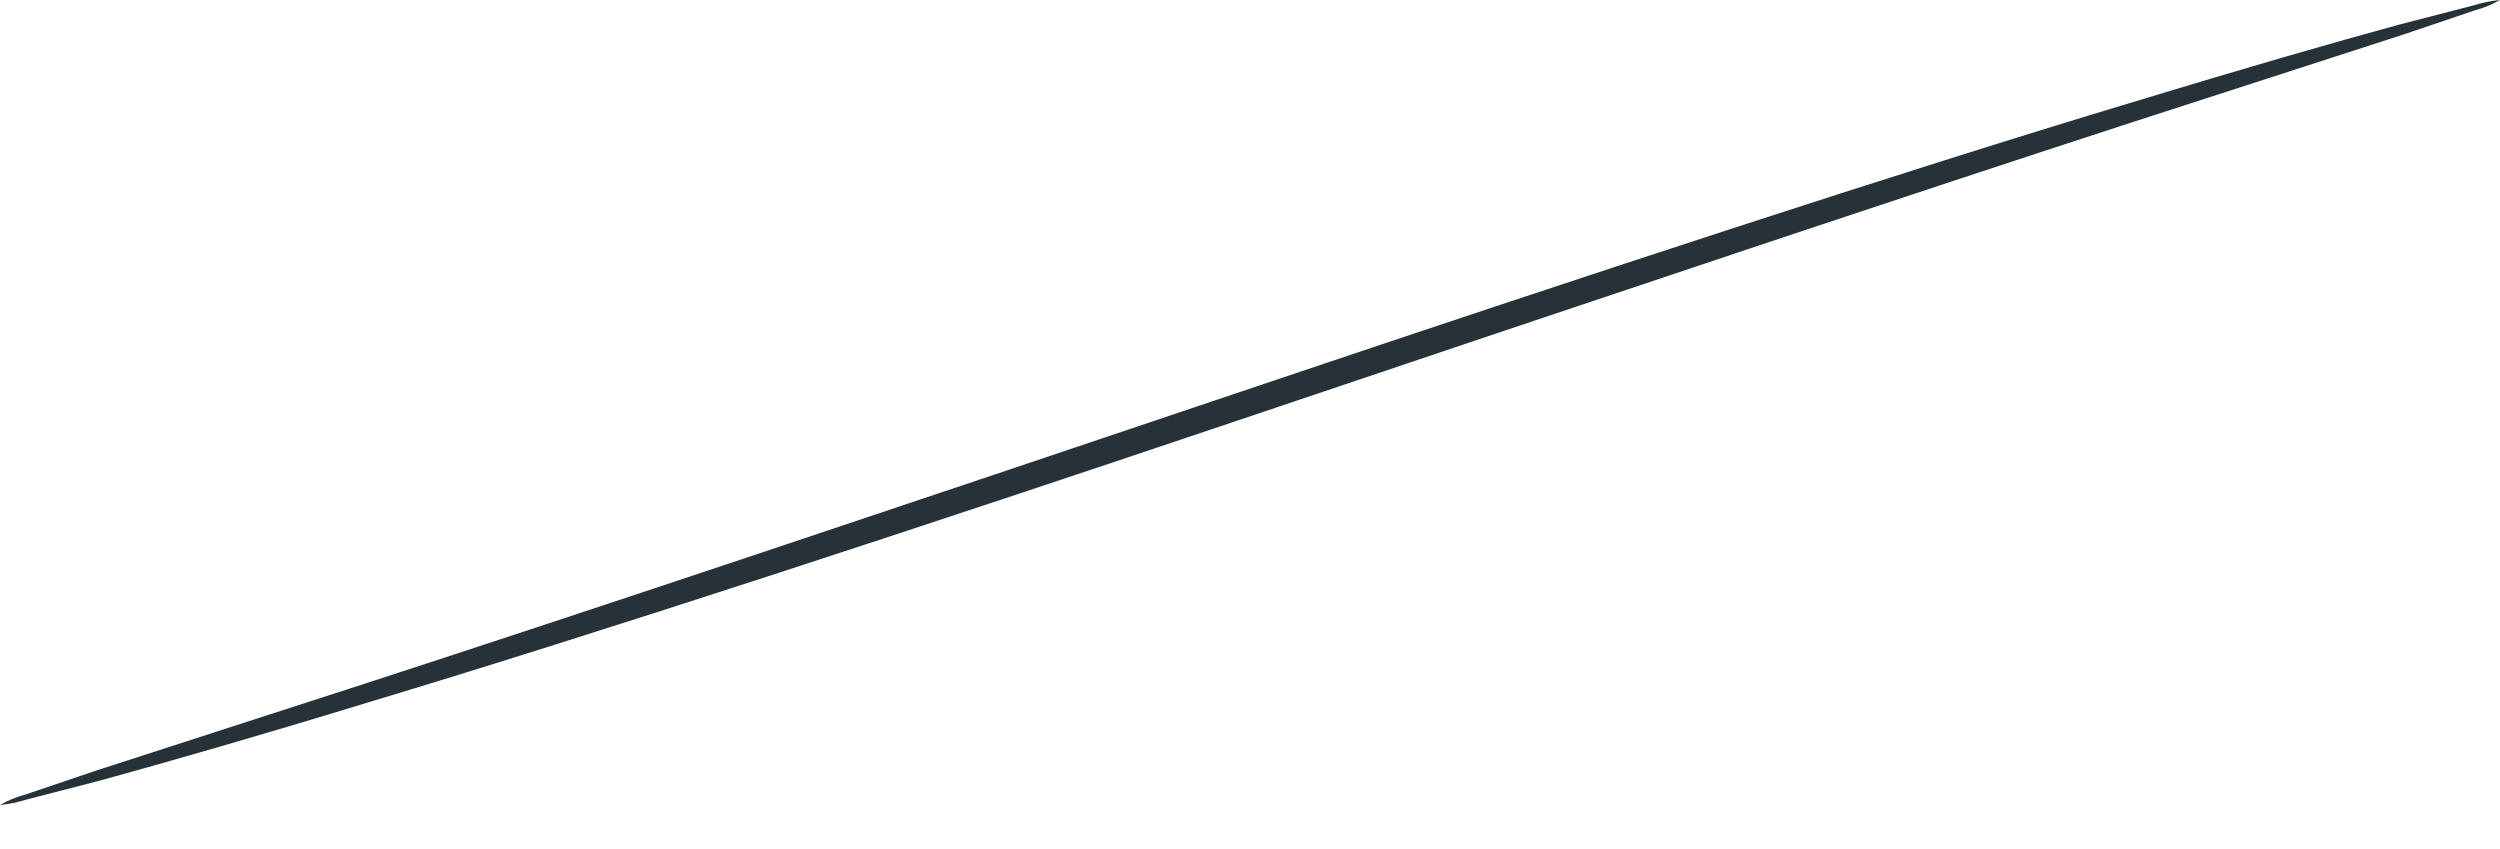 <svg width="53" height="18" viewBox="0 0 53 18" fill="none" xmlns="http://www.w3.org/2000/svg">
<path d="M53 0C52.834 0.095 52.656 0.169 52.471 0.218L50.936 0.737L45.261 2.573C40.468 4.129 33.85 6.349 26.588 8.797C19.326 11.245 12.677 13.424 7.853 14.876C5.446 15.613 3.486 16.173 2.127 16.546L0.56 16.951C0.378 17.009 0.19 17.047 0 17.065C0.166 16.97 0.344 16.896 0.529 16.847L2.064 16.328L7.739 14.492C12.532 12.936 19.15 10.716 26.412 8.268C33.673 5.82 40.313 3.641 45.137 2.189C47.554 1.452 49.504 0.892 50.873 0.519L52.44 0.114C52.622 0.056 52.81 0.018 53 0Z" fill="#263238"/>
</svg>
